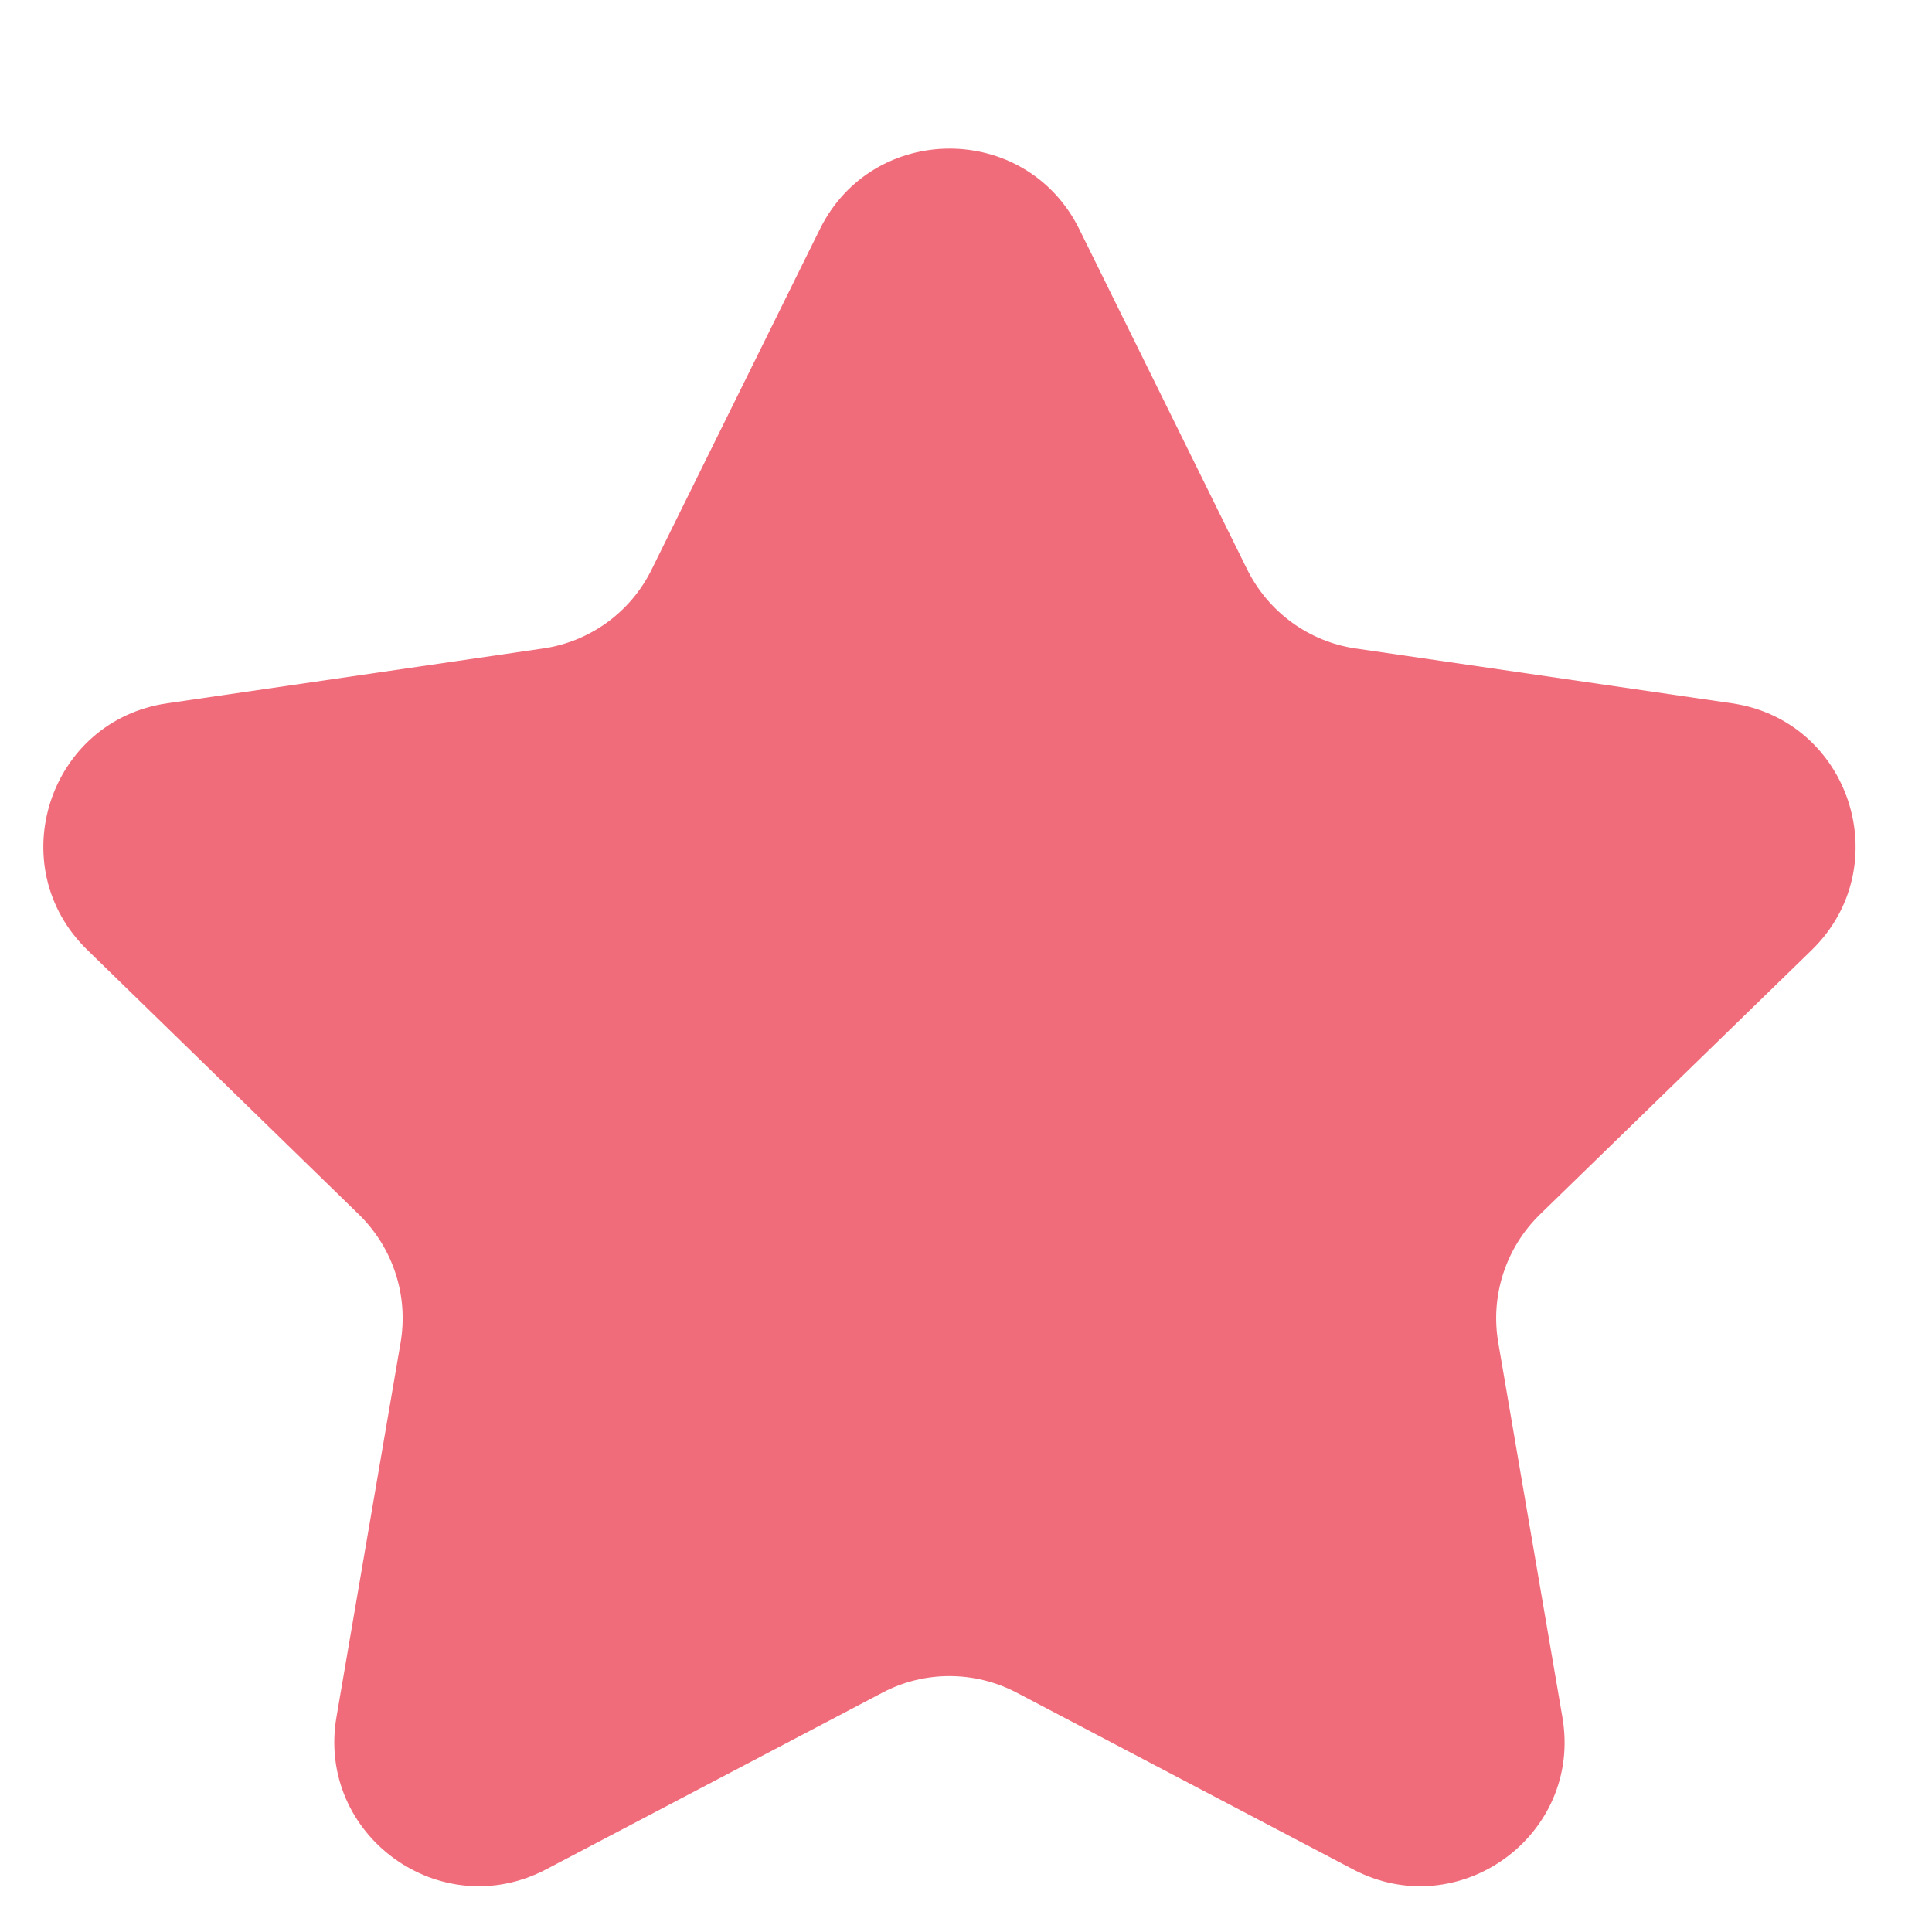 <?xml version="1.0" encoding="UTF-8" standalone="no"?><svg width='6' height='6' viewBox='0 0 6 6' fill='none' xmlns='http://www.w3.org/2000/svg'>
<path d='M5.627 2.95C5.893 2.69 5.746 2.237 5.378 2.184L4.211 2.014C4.065 1.993 3.939 1.901 3.873 1.768L3.352 0.712C3.187 0.378 2.711 0.378 2.546 0.712L2.024 1.768C1.959 1.901 1.832 1.993 1.686 2.014L0.52 2.184C0.151 2.237 0.004 2.69 0.271 2.95L1.115 3.772C1.221 3.876 1.269 4.024 1.244 4.17L1.045 5.332C0.982 5.699 1.367 5.979 1.697 5.805L2.74 5.257C2.87 5.188 3.027 5.188 3.158 5.257L4.201 5.805C4.53 5.979 4.916 5.699 4.852 5.332L4.653 4.17C4.628 4.024 4.676 3.876 4.782 3.772L5.627 2.95Z' fill='#F16C7A'/>
</svg>
